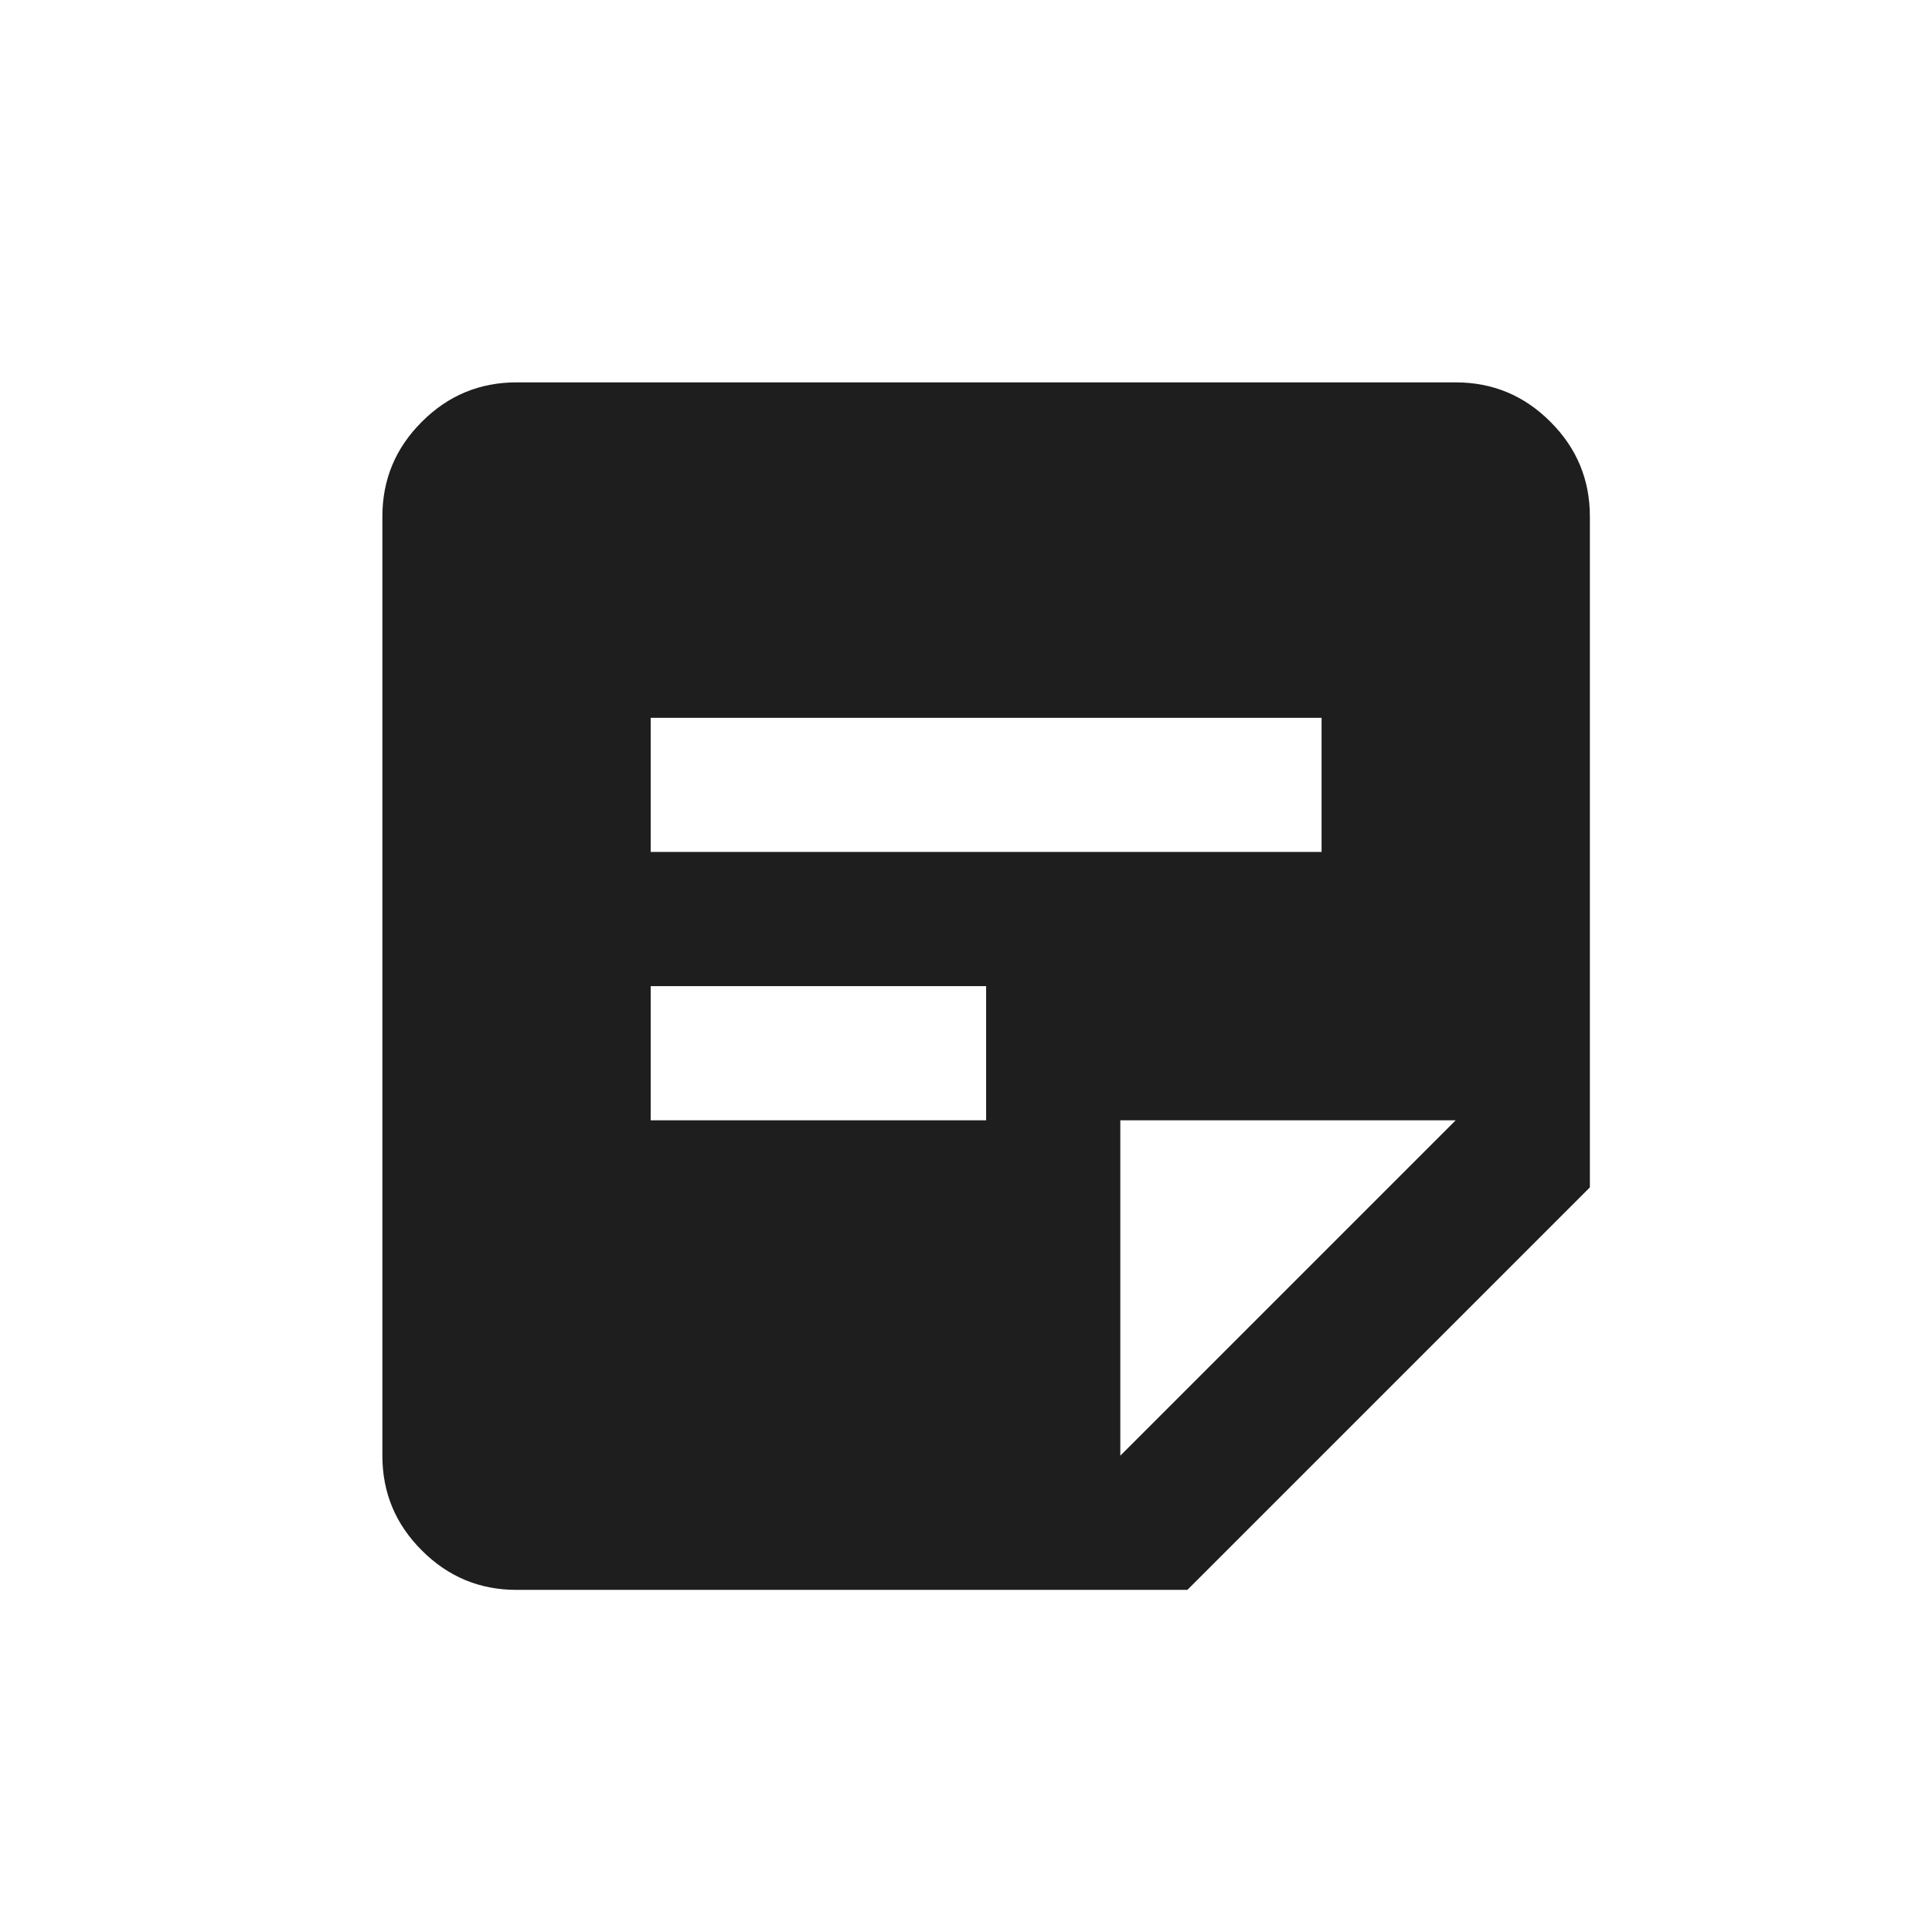 <svg width="24" height="24" viewBox="0 0 24 24" fill="none" xmlns="http://www.w3.org/2000/svg">
<path d="M6.417 19.75C5.958 19.75 5.566 19.587 5.24 19.26C4.913 18.934 4.75 18.542 4.75 18.083V6.417C4.75 5.958 4.913 5.566 5.24 5.24C5.566 4.913 5.958 4.75 6.417 4.75H18.083C18.542 4.75 18.934 4.913 19.26 5.24C19.587 5.566 19.75 5.958 19.75 6.417V14.75L14.75 19.75H6.417ZM13.917 18.083L18.083 13.917H13.917V18.083ZM8.083 13.917H12.25V12.25H8.083V13.917ZM8.083 10.583H16.417V8.917H8.083V10.583Z" fill="#1E1E1E"/>
</svg>
